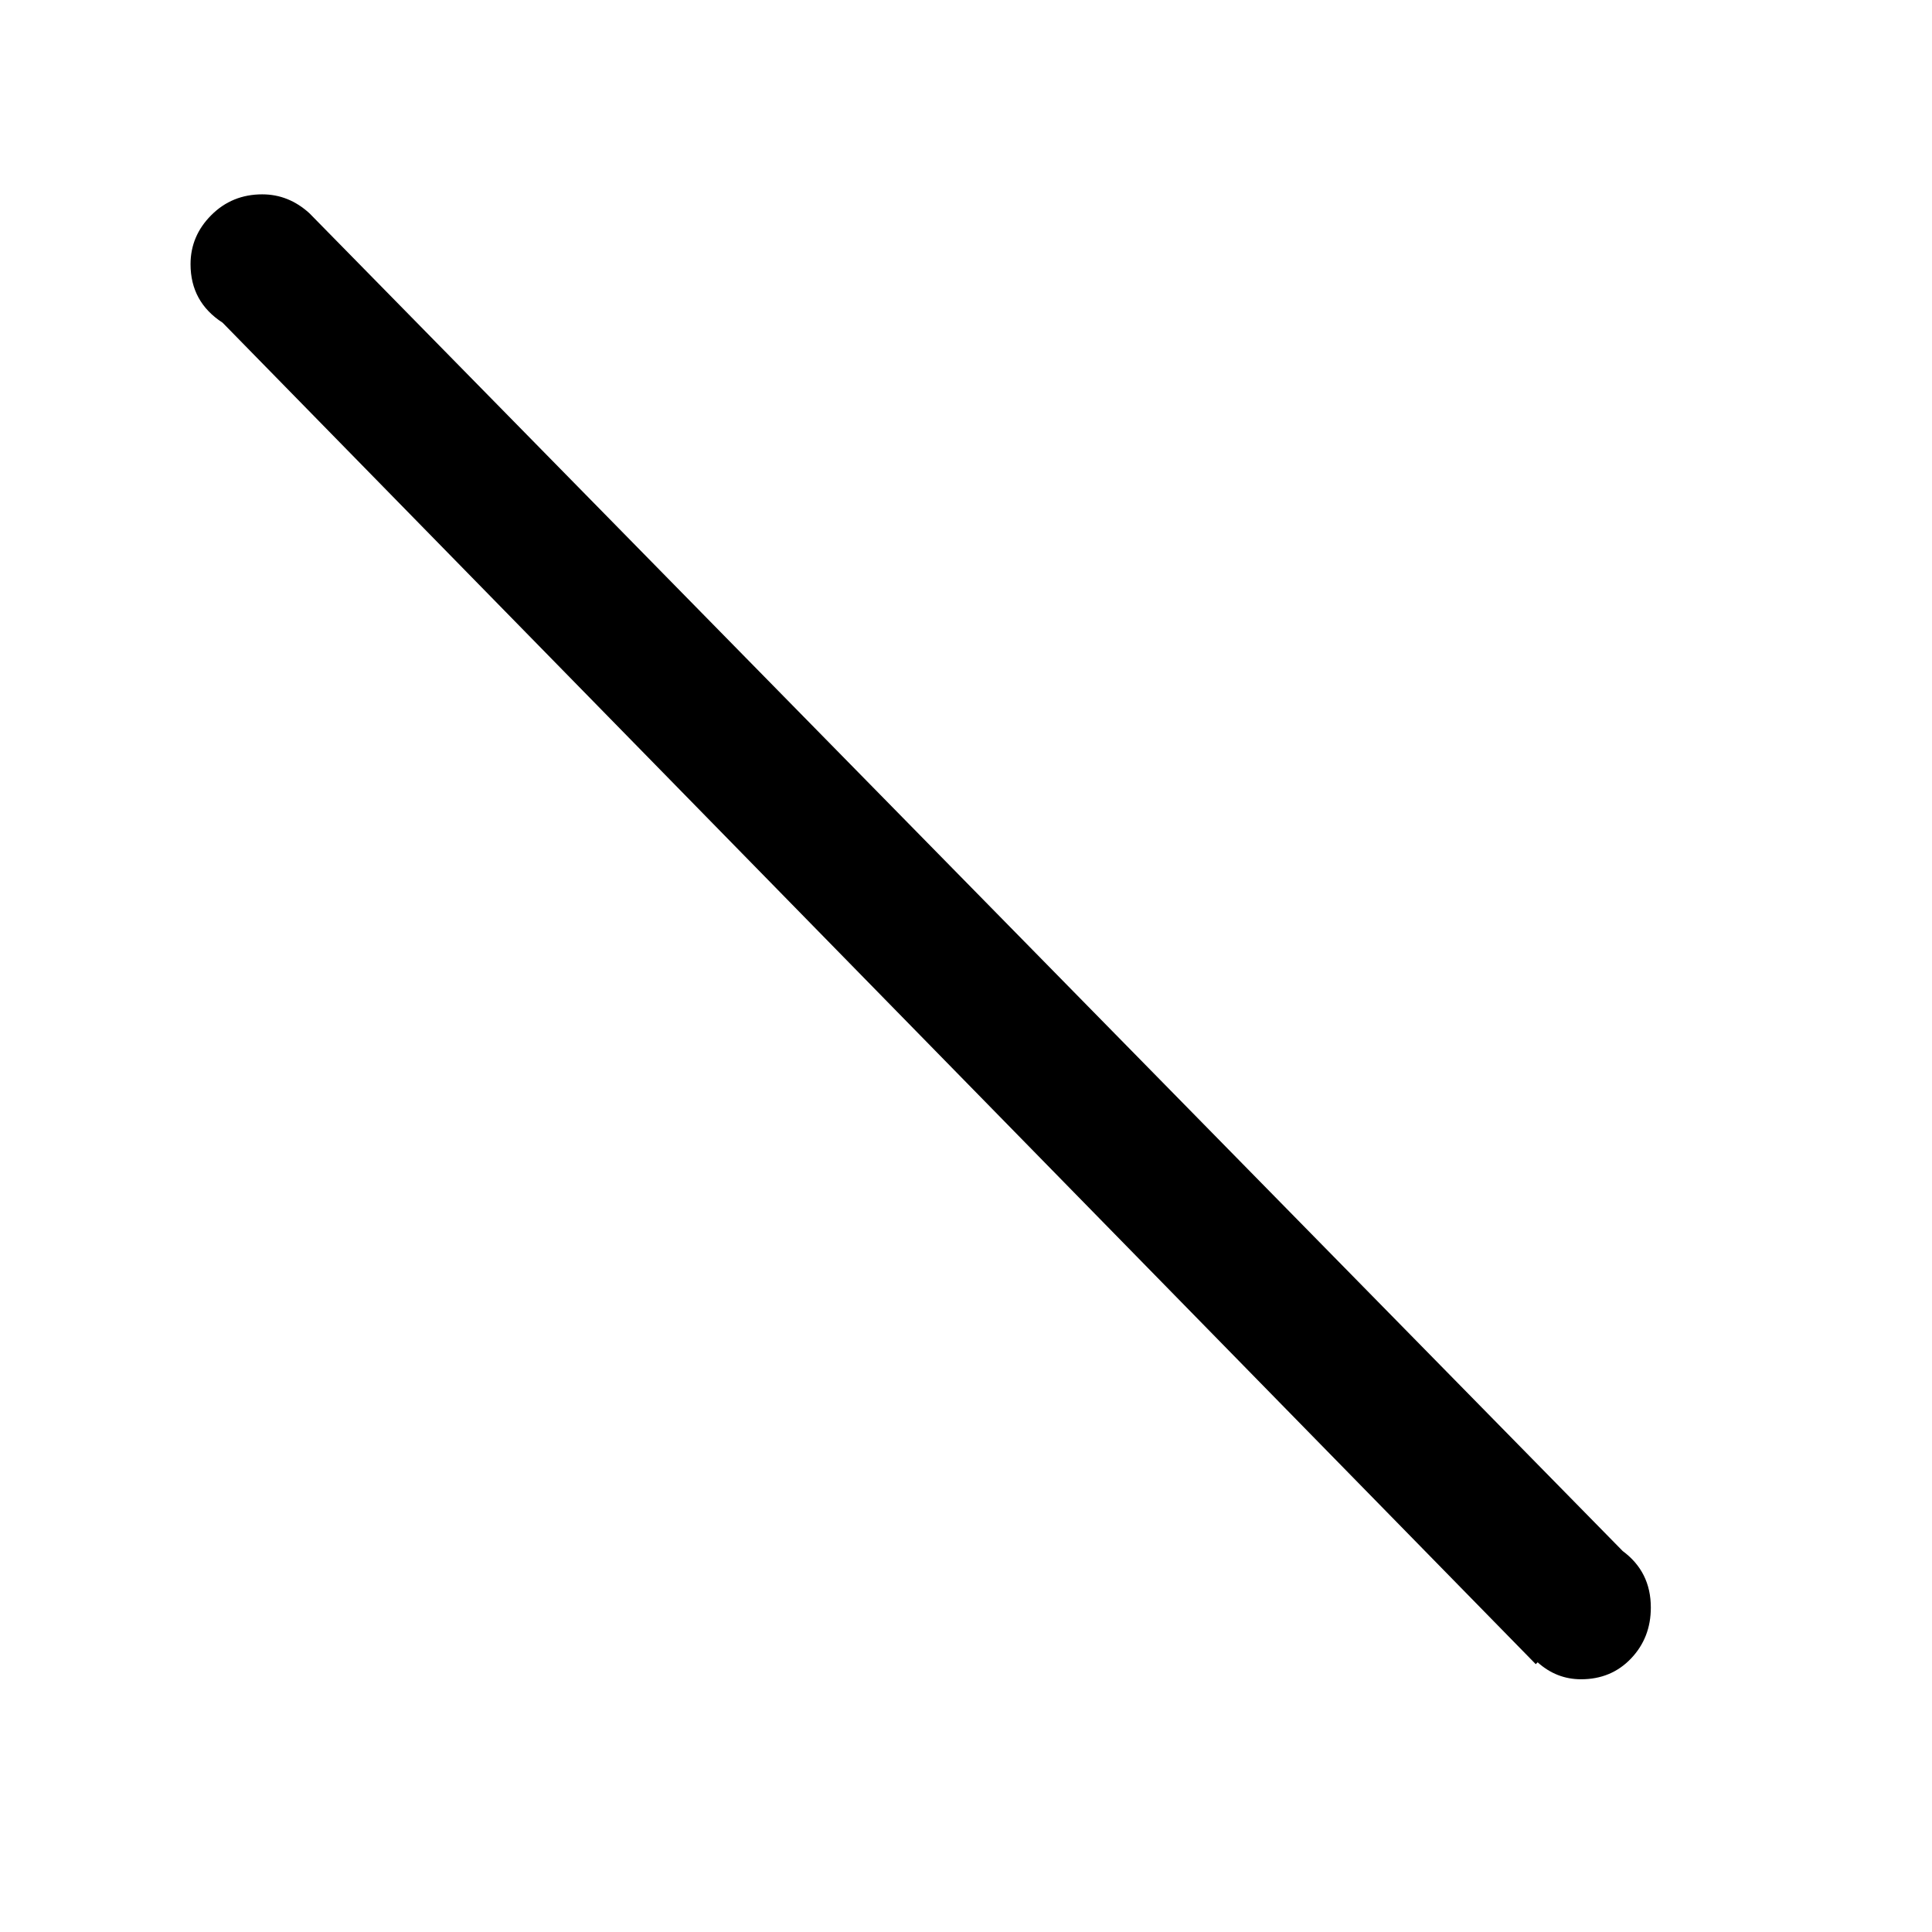 <!-- Generated by IcoMoon.io -->
<svg version="1.1" xmlns="http://www.w3.org/2000/svg" width="32" height="32" viewBox="0 0 32 32">
<title>zhixian</title>
<path d="M26.875 25.688l-21.75-22.156q-0.344-0.313-0.781-0.313-0.5 0-0.844 0.344t-0.344 0.813q0 0.625 0.531 0.969l21.75 22.219 0.031-0.031q0.313 0.281 0.719 0.281v0q0.5 0 0.828-0.344t0.328-0.844q0-0.594-0.469-0.938z"></path>
</svg>
